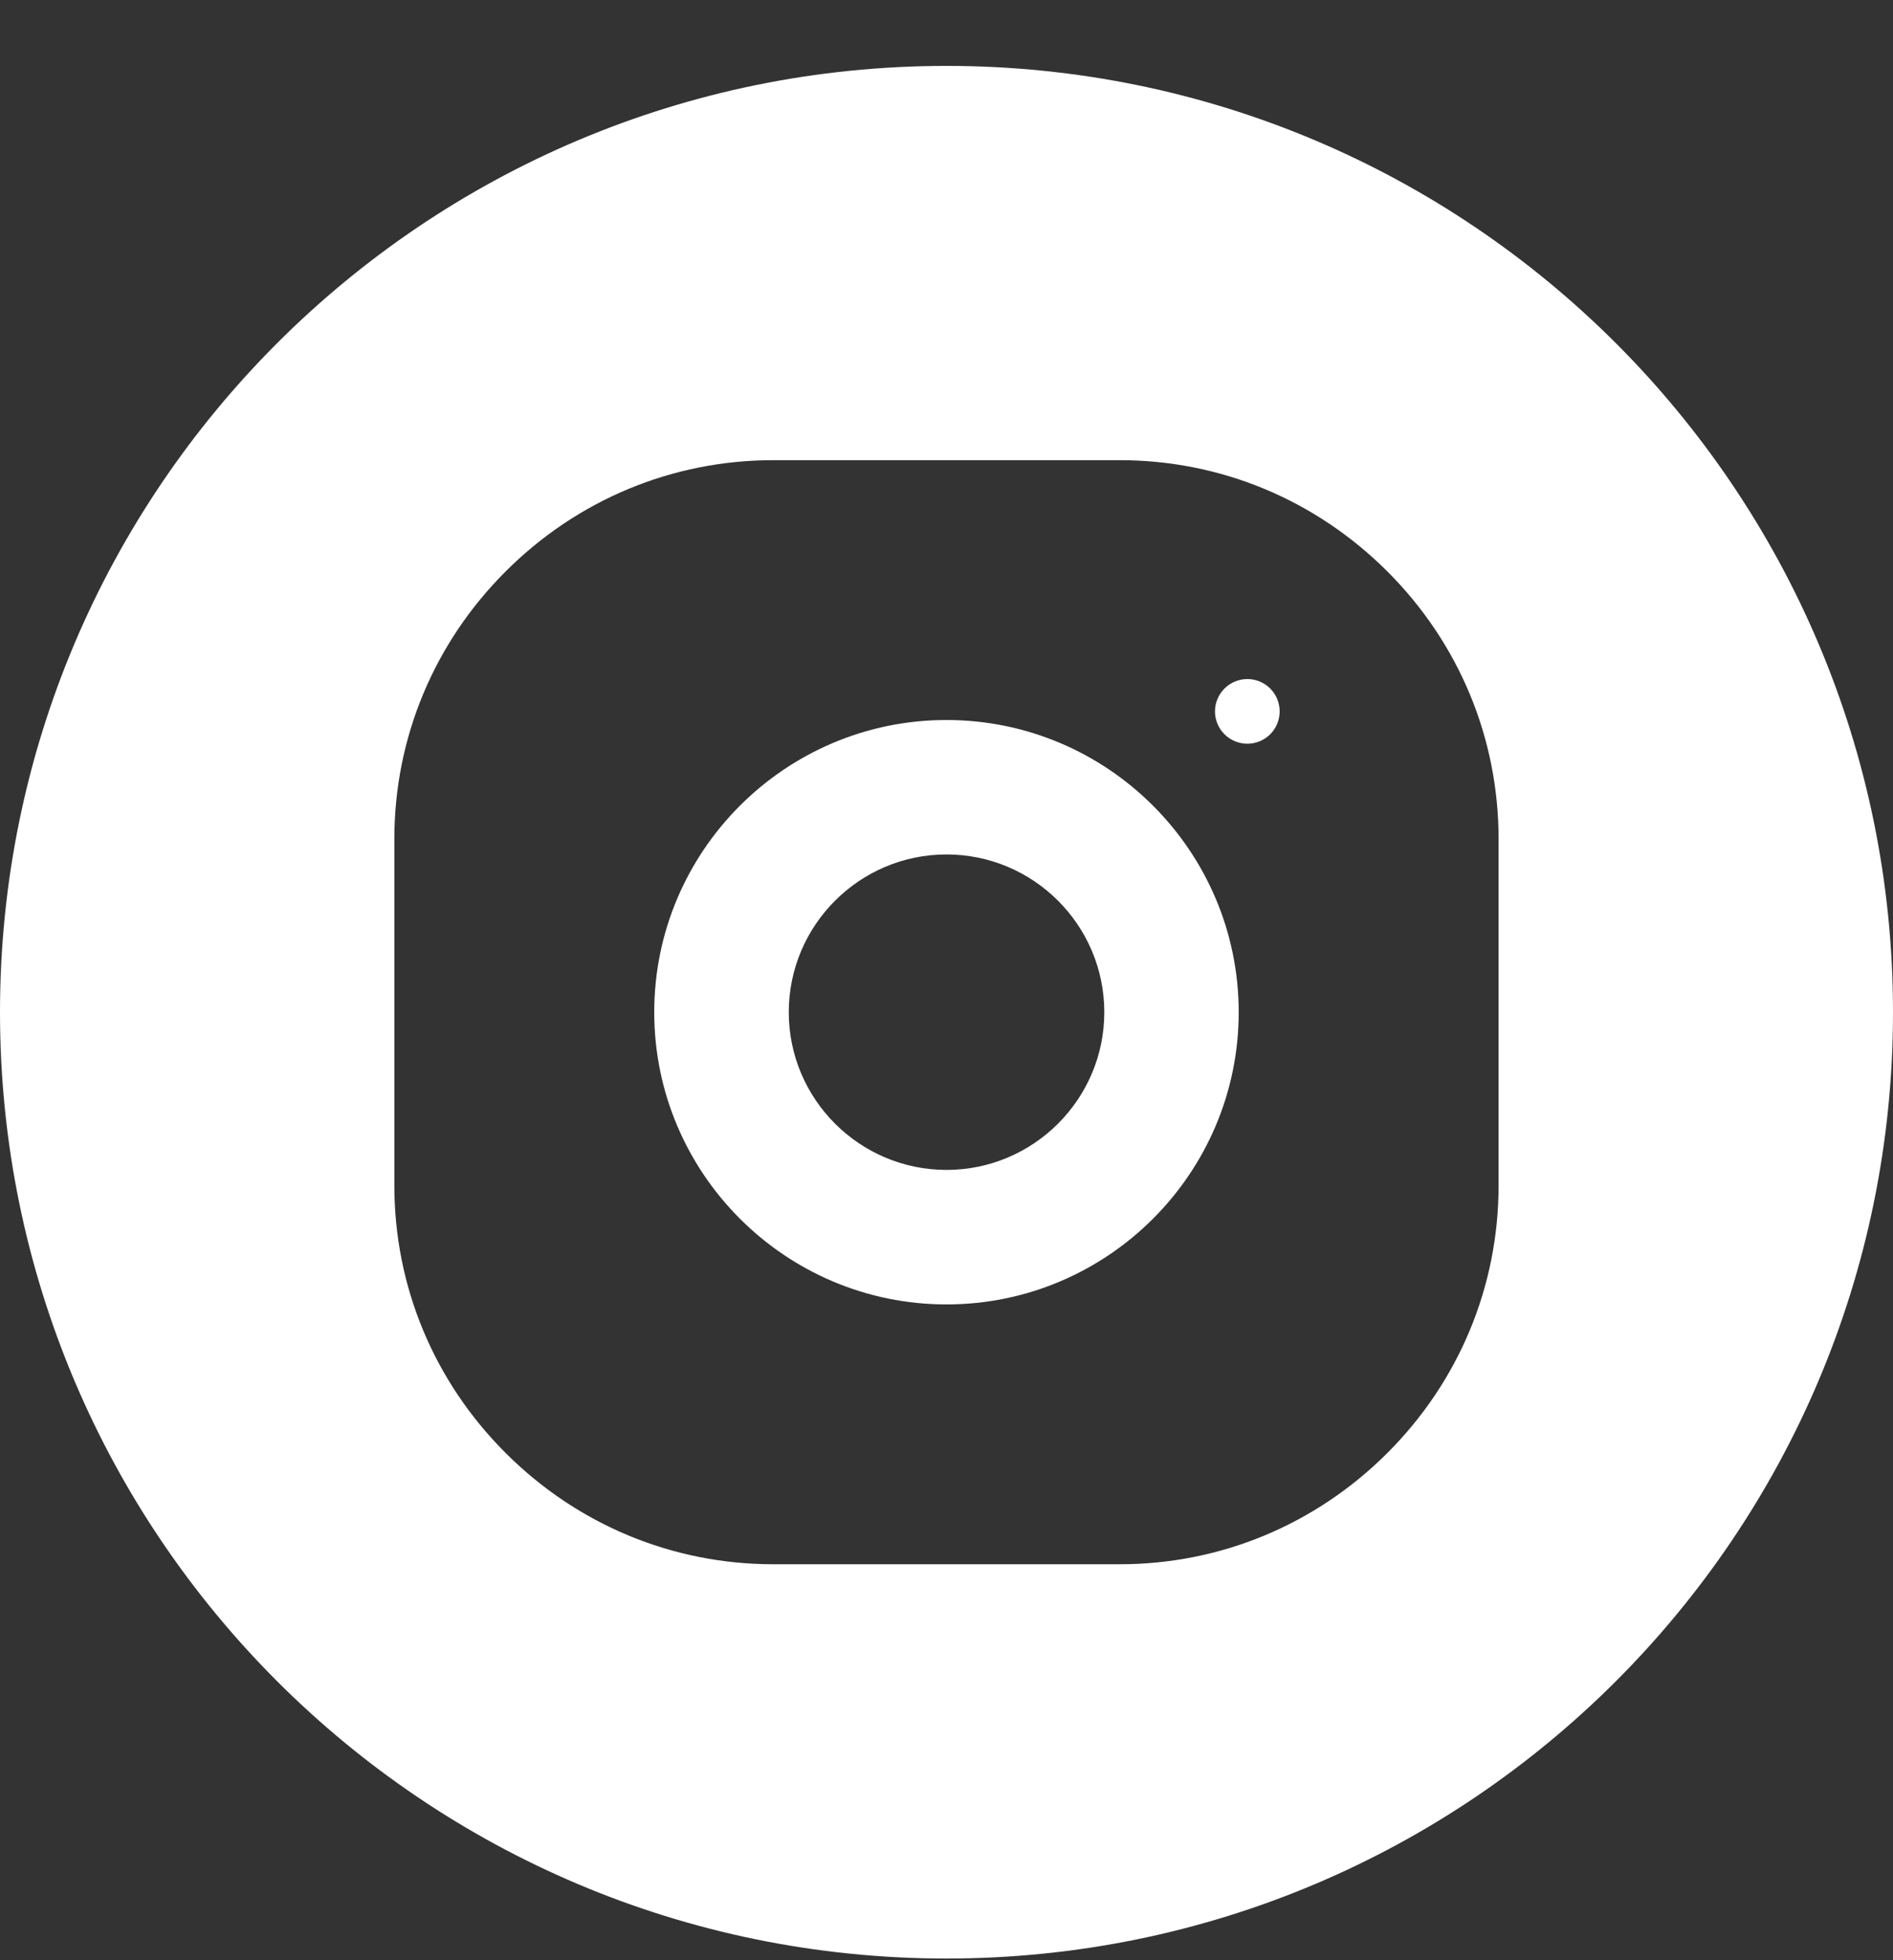 <svg width="28" height="29" viewBox="0 0 28 29" fill="none" xmlns="http://www.w3.org/2000/svg">
<rect x="0" y="0" width="28" height="29" fill="#333333" stroke="none"/>
<path fill-rule="evenodd" clip-rule="evenodd" d="M28 14.975C28 22.707 21.732 28.975 14 28.975C6.268 28.975 0 22.707 0 14.975C0 7.243 6.268 0.975 14 0.975C21.732 0.975 28 7.243 28 14.975ZM14 12.641C12.714 12.641 11.667 13.688 11.667 14.975C11.667 16.261 12.714 17.308 14 17.308C15.287 17.308 16.334 16.261 16.334 14.975C16.334 13.688 15.287 12.641 14 12.641ZM16.562 6.808C18.054 6.808 19.459 7.393 20.521 8.454C21.582 9.515 22.166 10.921 22.166 12.412V17.538C22.166 19.029 21.582 20.435 20.521 21.496C19.459 22.557 18.054 23.142 16.562 23.142H11.437C9.946 23.142 8.54 22.557 7.479 21.496C6.417 20.435 5.833 19.029 5.833 17.538V12.412C5.833 10.921 6.417 9.515 7.479 8.454C8.54 7.393 9.946 6.808 11.437 6.808H16.562ZM9.677 14.975C9.677 17.358 11.616 19.298 14 19.298C16.383 19.298 18.322 17.358 18.322 14.975C18.322 12.591 16.383 10.652 14 10.652C11.616 10.652 9.677 12.591 9.677 14.975ZM18.45 11.003C18.576 11.003 18.699 10.952 18.788 10.863C18.877 10.774 18.928 10.651 18.928 10.525C18.928 10.399 18.877 10.275 18.788 10.186C18.699 10.097 18.576 10.046 18.45 10.046C18.324 10.046 18.201 10.097 18.112 10.186C18.022 10.275 17.971 10.399 17.971 10.525C17.971 10.651 18.022 10.774 18.112 10.863C18.201 10.952 18.324 11.003 18.45 11.003Z" fill="white"/>
</svg>
